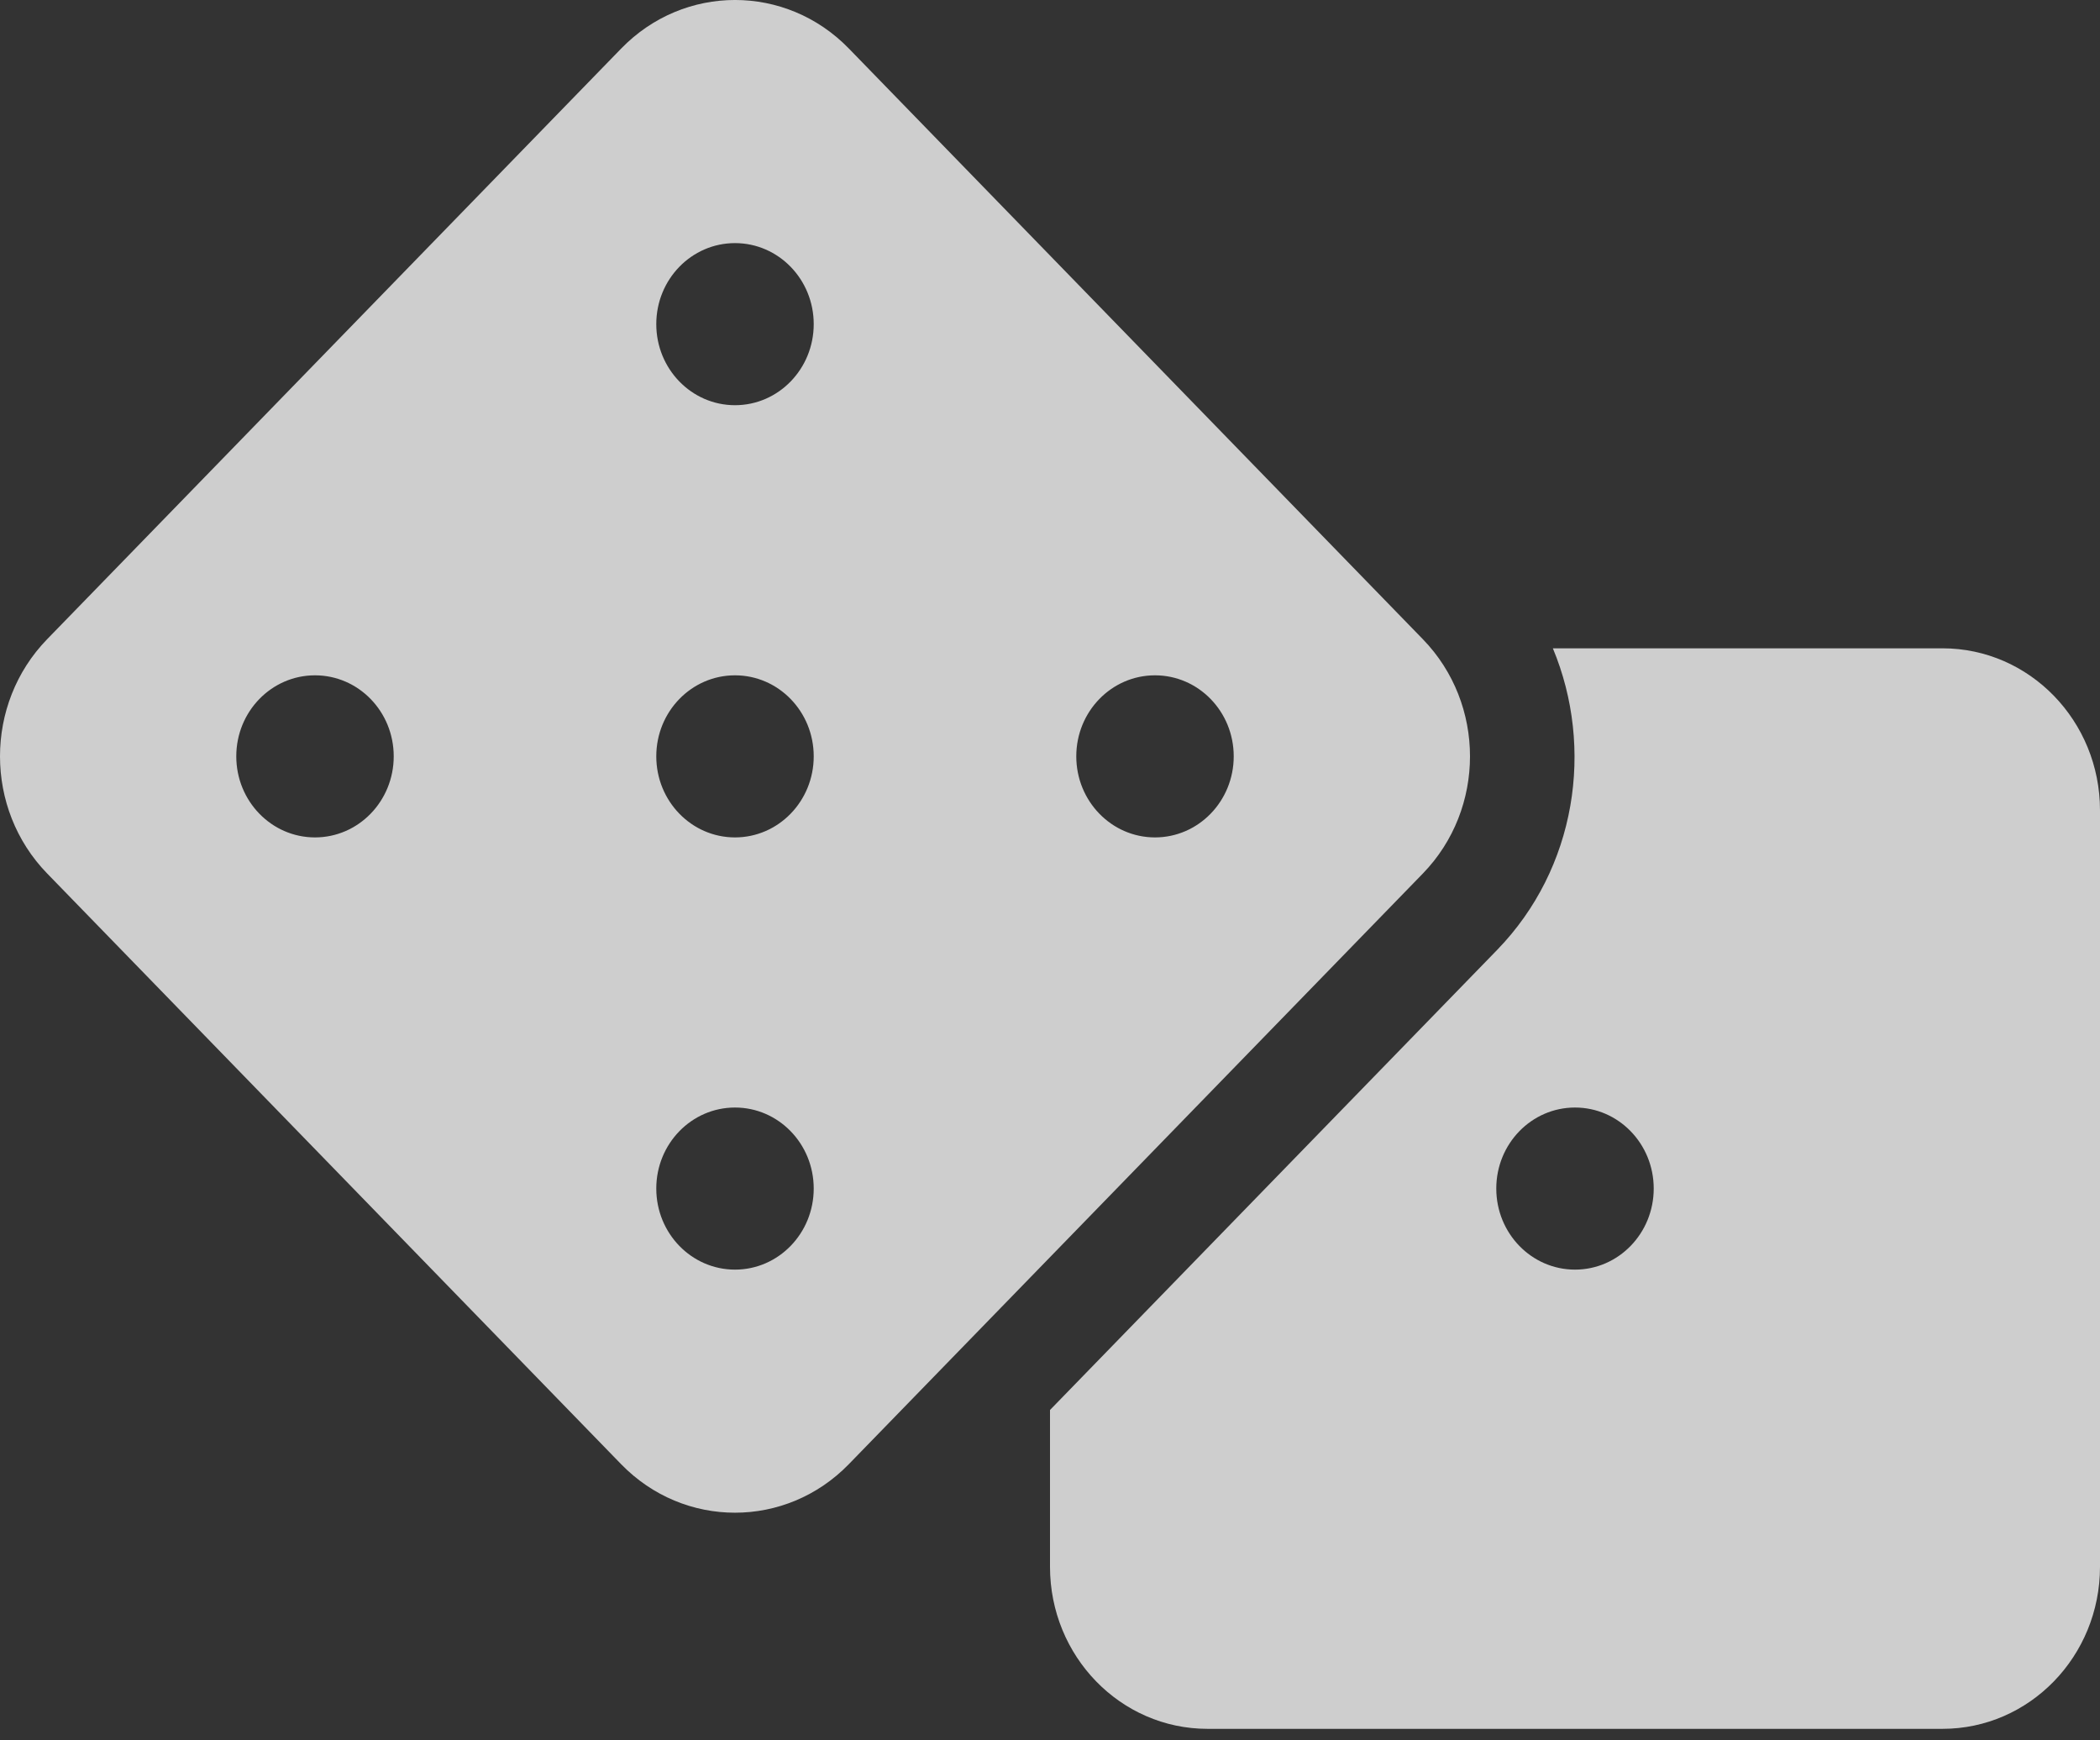 <svg width="35" height="29" viewBox="0 0 35 29" fill="none" xmlns="http://www.w3.org/2000/svg">
<rect x="0" y="0" width="35" height="29" fill="#333333" stroke="none"/>
<path d="M32.375 10.803H25.881C26.575 12.468 26.271 14.471 24.952 15.829L17.5 23.495V26.107C17.5 27.599 18.675 28.808 20.125 28.808H32.375C33.825 28.808 35 27.599 35 26.107V13.504C35 12.012 33.825 10.803 32.375 10.803ZM26.25 21.156C25.525 21.156 24.938 20.551 24.938 19.805C24.938 19.059 25.525 18.455 26.25 18.455C26.975 18.455 27.562 19.059 27.562 19.805C27.562 20.551 26.975 21.156 26.25 21.156ZM23.714 10.651L14.148 0.809C13.1 -0.27 11.401 -0.27 10.353 0.809L0.786 10.651C-0.262 11.729 -0.262 13.477 0.786 14.555L10.352 24.398C11.4 25.476 13.099 25.476 14.147 24.398L23.714 14.556C24.762 13.477 24.762 11.729 23.714 10.651ZM5.25 13.954C4.525 13.954 3.938 13.349 3.938 12.603C3.938 11.857 4.525 11.253 5.25 11.253C5.975 11.253 6.562 11.857 6.562 12.603C6.562 13.349 5.975 13.954 5.25 13.954ZM12.25 21.156C11.525 21.156 10.938 20.551 10.938 19.805C10.938 19.059 11.525 18.455 12.25 18.455C12.975 18.455 13.562 19.059 13.562 19.805C13.562 20.551 12.975 21.156 12.25 21.156ZM12.25 13.954C11.525 13.954 10.938 13.349 10.938 12.603C10.938 11.857 11.525 11.253 12.25 11.253C12.975 11.253 13.562 11.857 13.562 12.603C13.562 13.349 12.975 13.954 12.25 13.954ZM12.25 6.752C11.525 6.752 10.938 6.147 10.938 5.401C10.938 4.655 11.525 4.051 12.25 4.051C12.975 4.051 13.562 4.655 13.562 5.401C13.562 6.147 12.975 6.752 12.25 6.752ZM19.25 13.954C18.525 13.954 17.938 13.349 17.938 12.603C17.938 11.857 18.525 11.253 19.25 11.253C19.975 11.253 20.562 11.857 20.562 12.603C20.562 13.349 19.975 13.954 19.25 13.954Z" fill="#F5F5F5" fill-opacity="0.8"/>
</svg>
